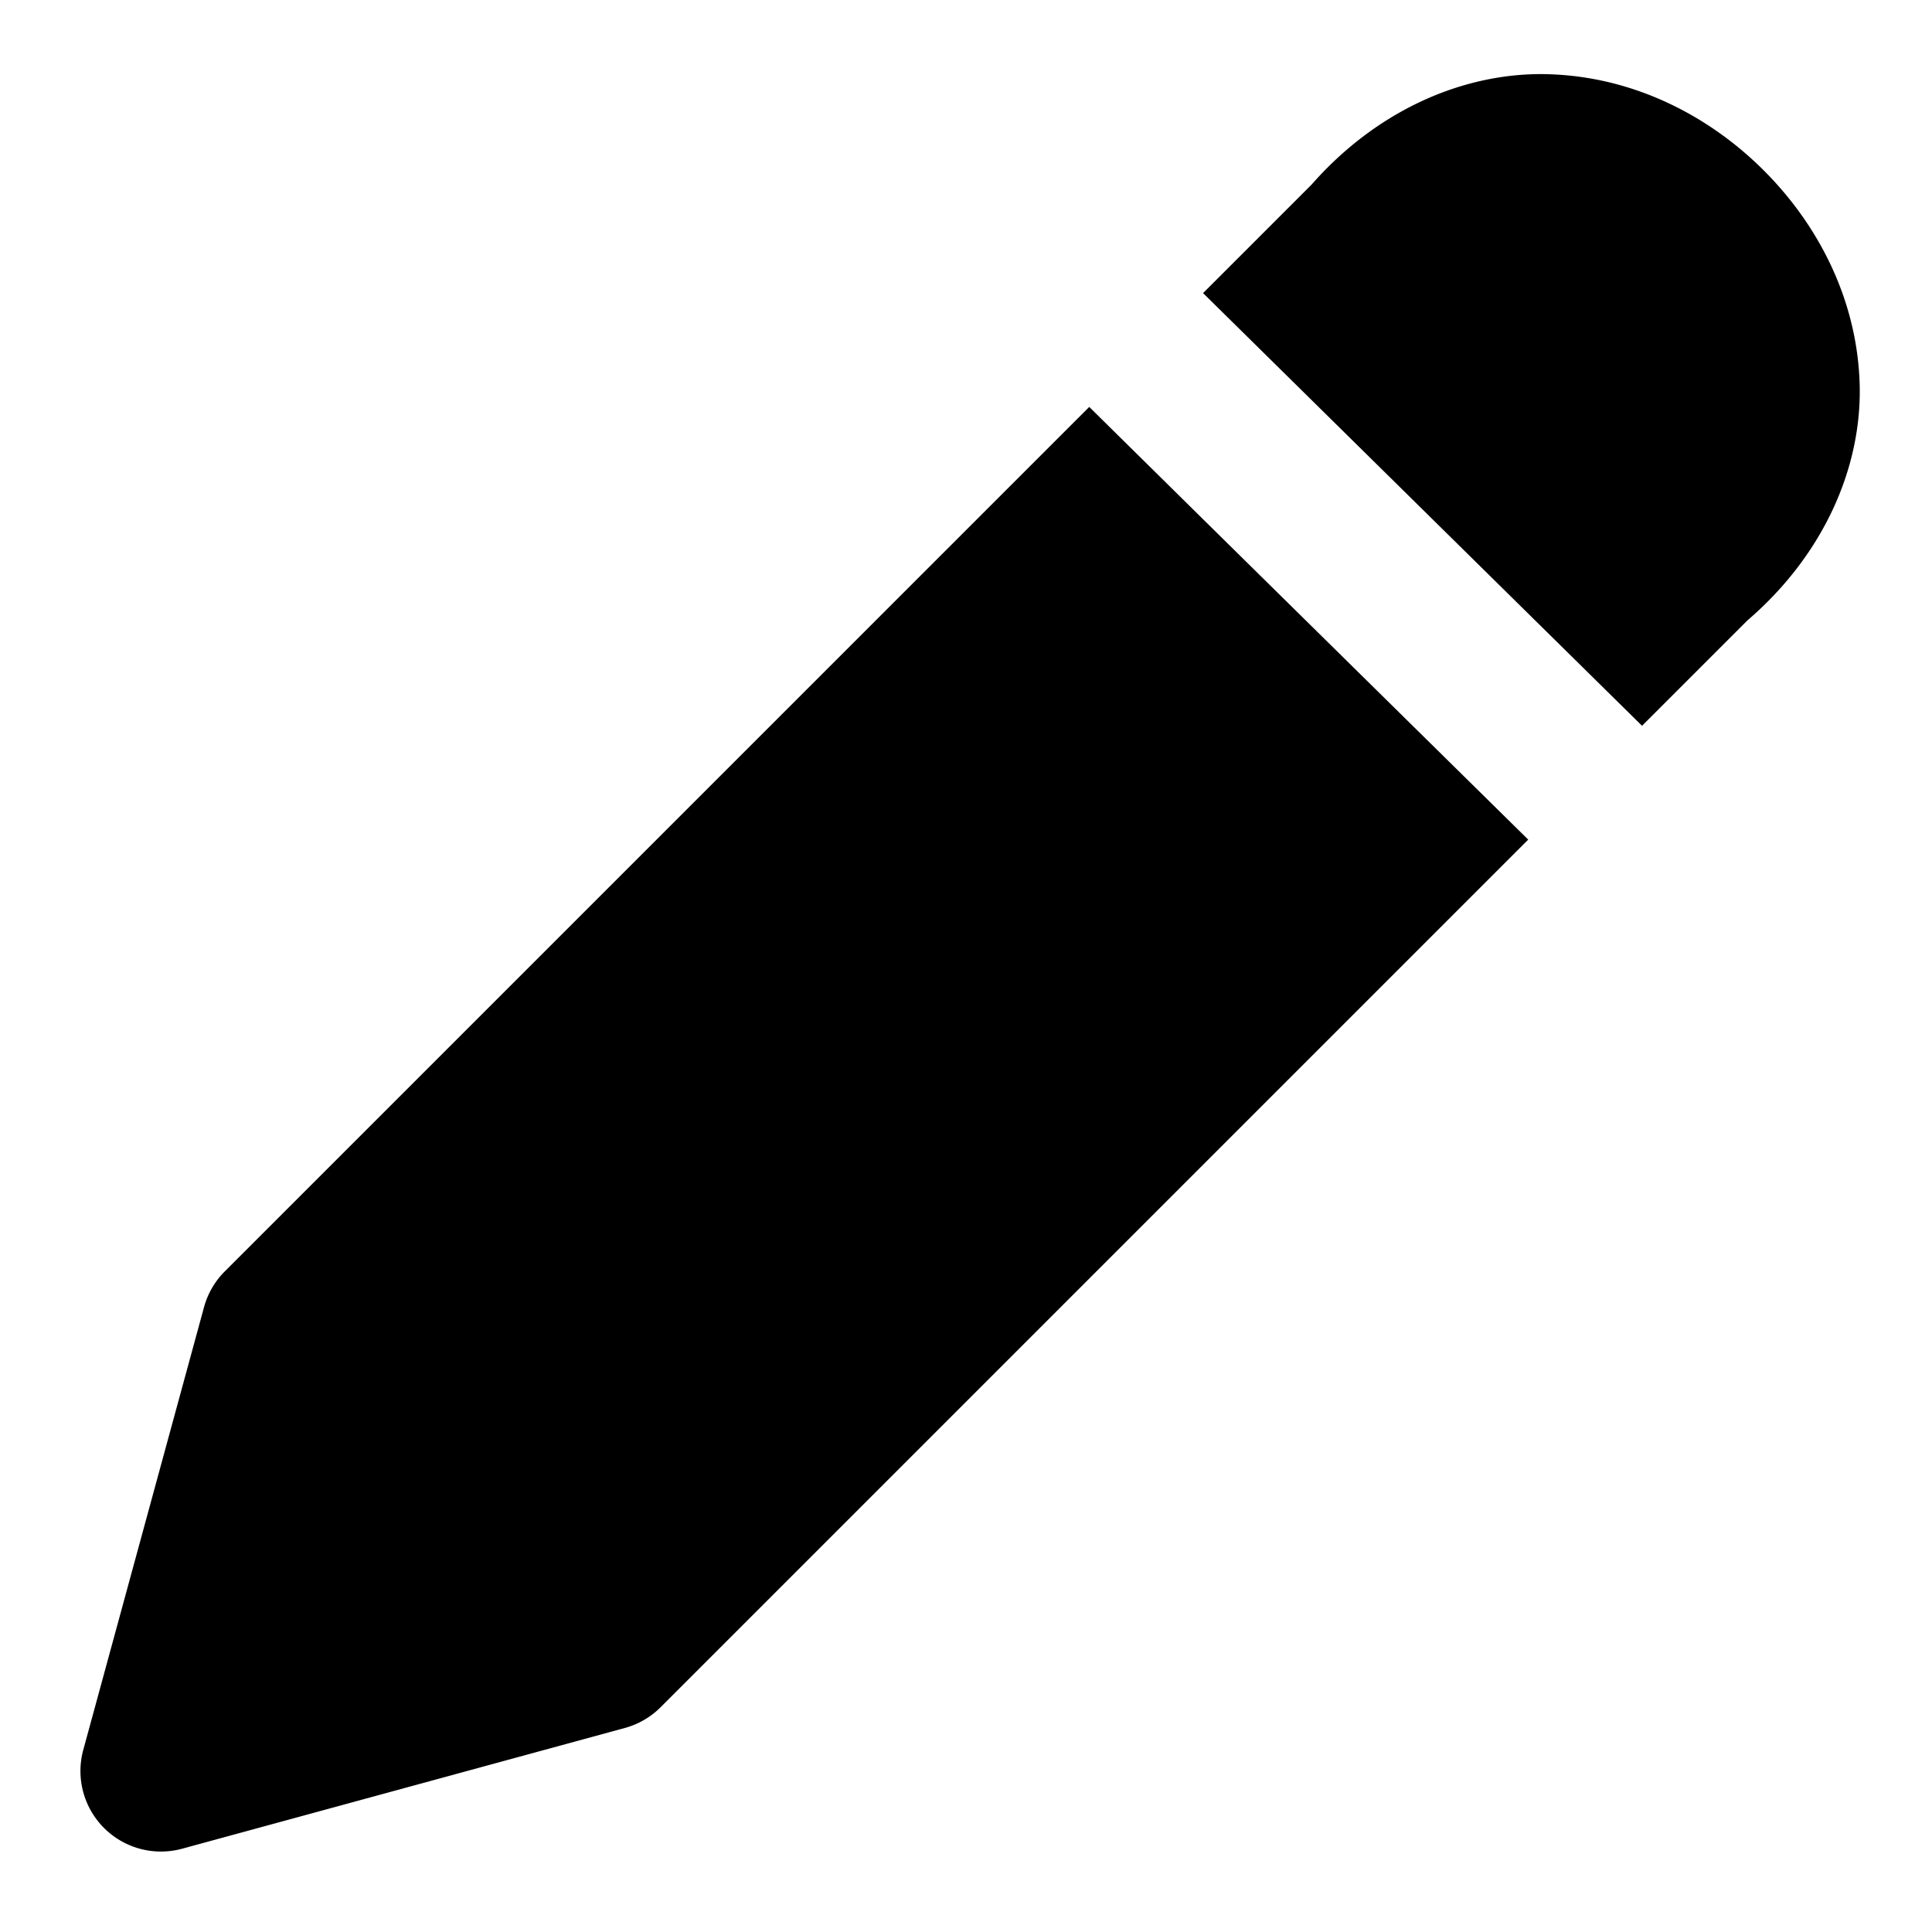 <svg xmlns="http://www.w3.org/2000/svg" width="24" height="24" viewBox="0 0 24 24">
  <path d="M19.041.922c-.965.03-1.971.487-2.748 1.371l-1.348 1.348 5.453 5.375 1.309-1.309c.948-.814 1.416-1.893 1.395-2.91-.023-1.044-.496-1.984-1.19-2.678S20.277.951 19.232.922a3 3 0 0 0-.191 0zm-5.51 4.133L2.793 15.793a1 1 0 0 0-.258.443l-1.5 5.5a1 1 0 0 0 1.229 1.229l5.5-1.5a1 1 0 0 0 .443-.258L18.984 10.43 17.56 9.027 14.955 6.46Z"/>
</svg>

